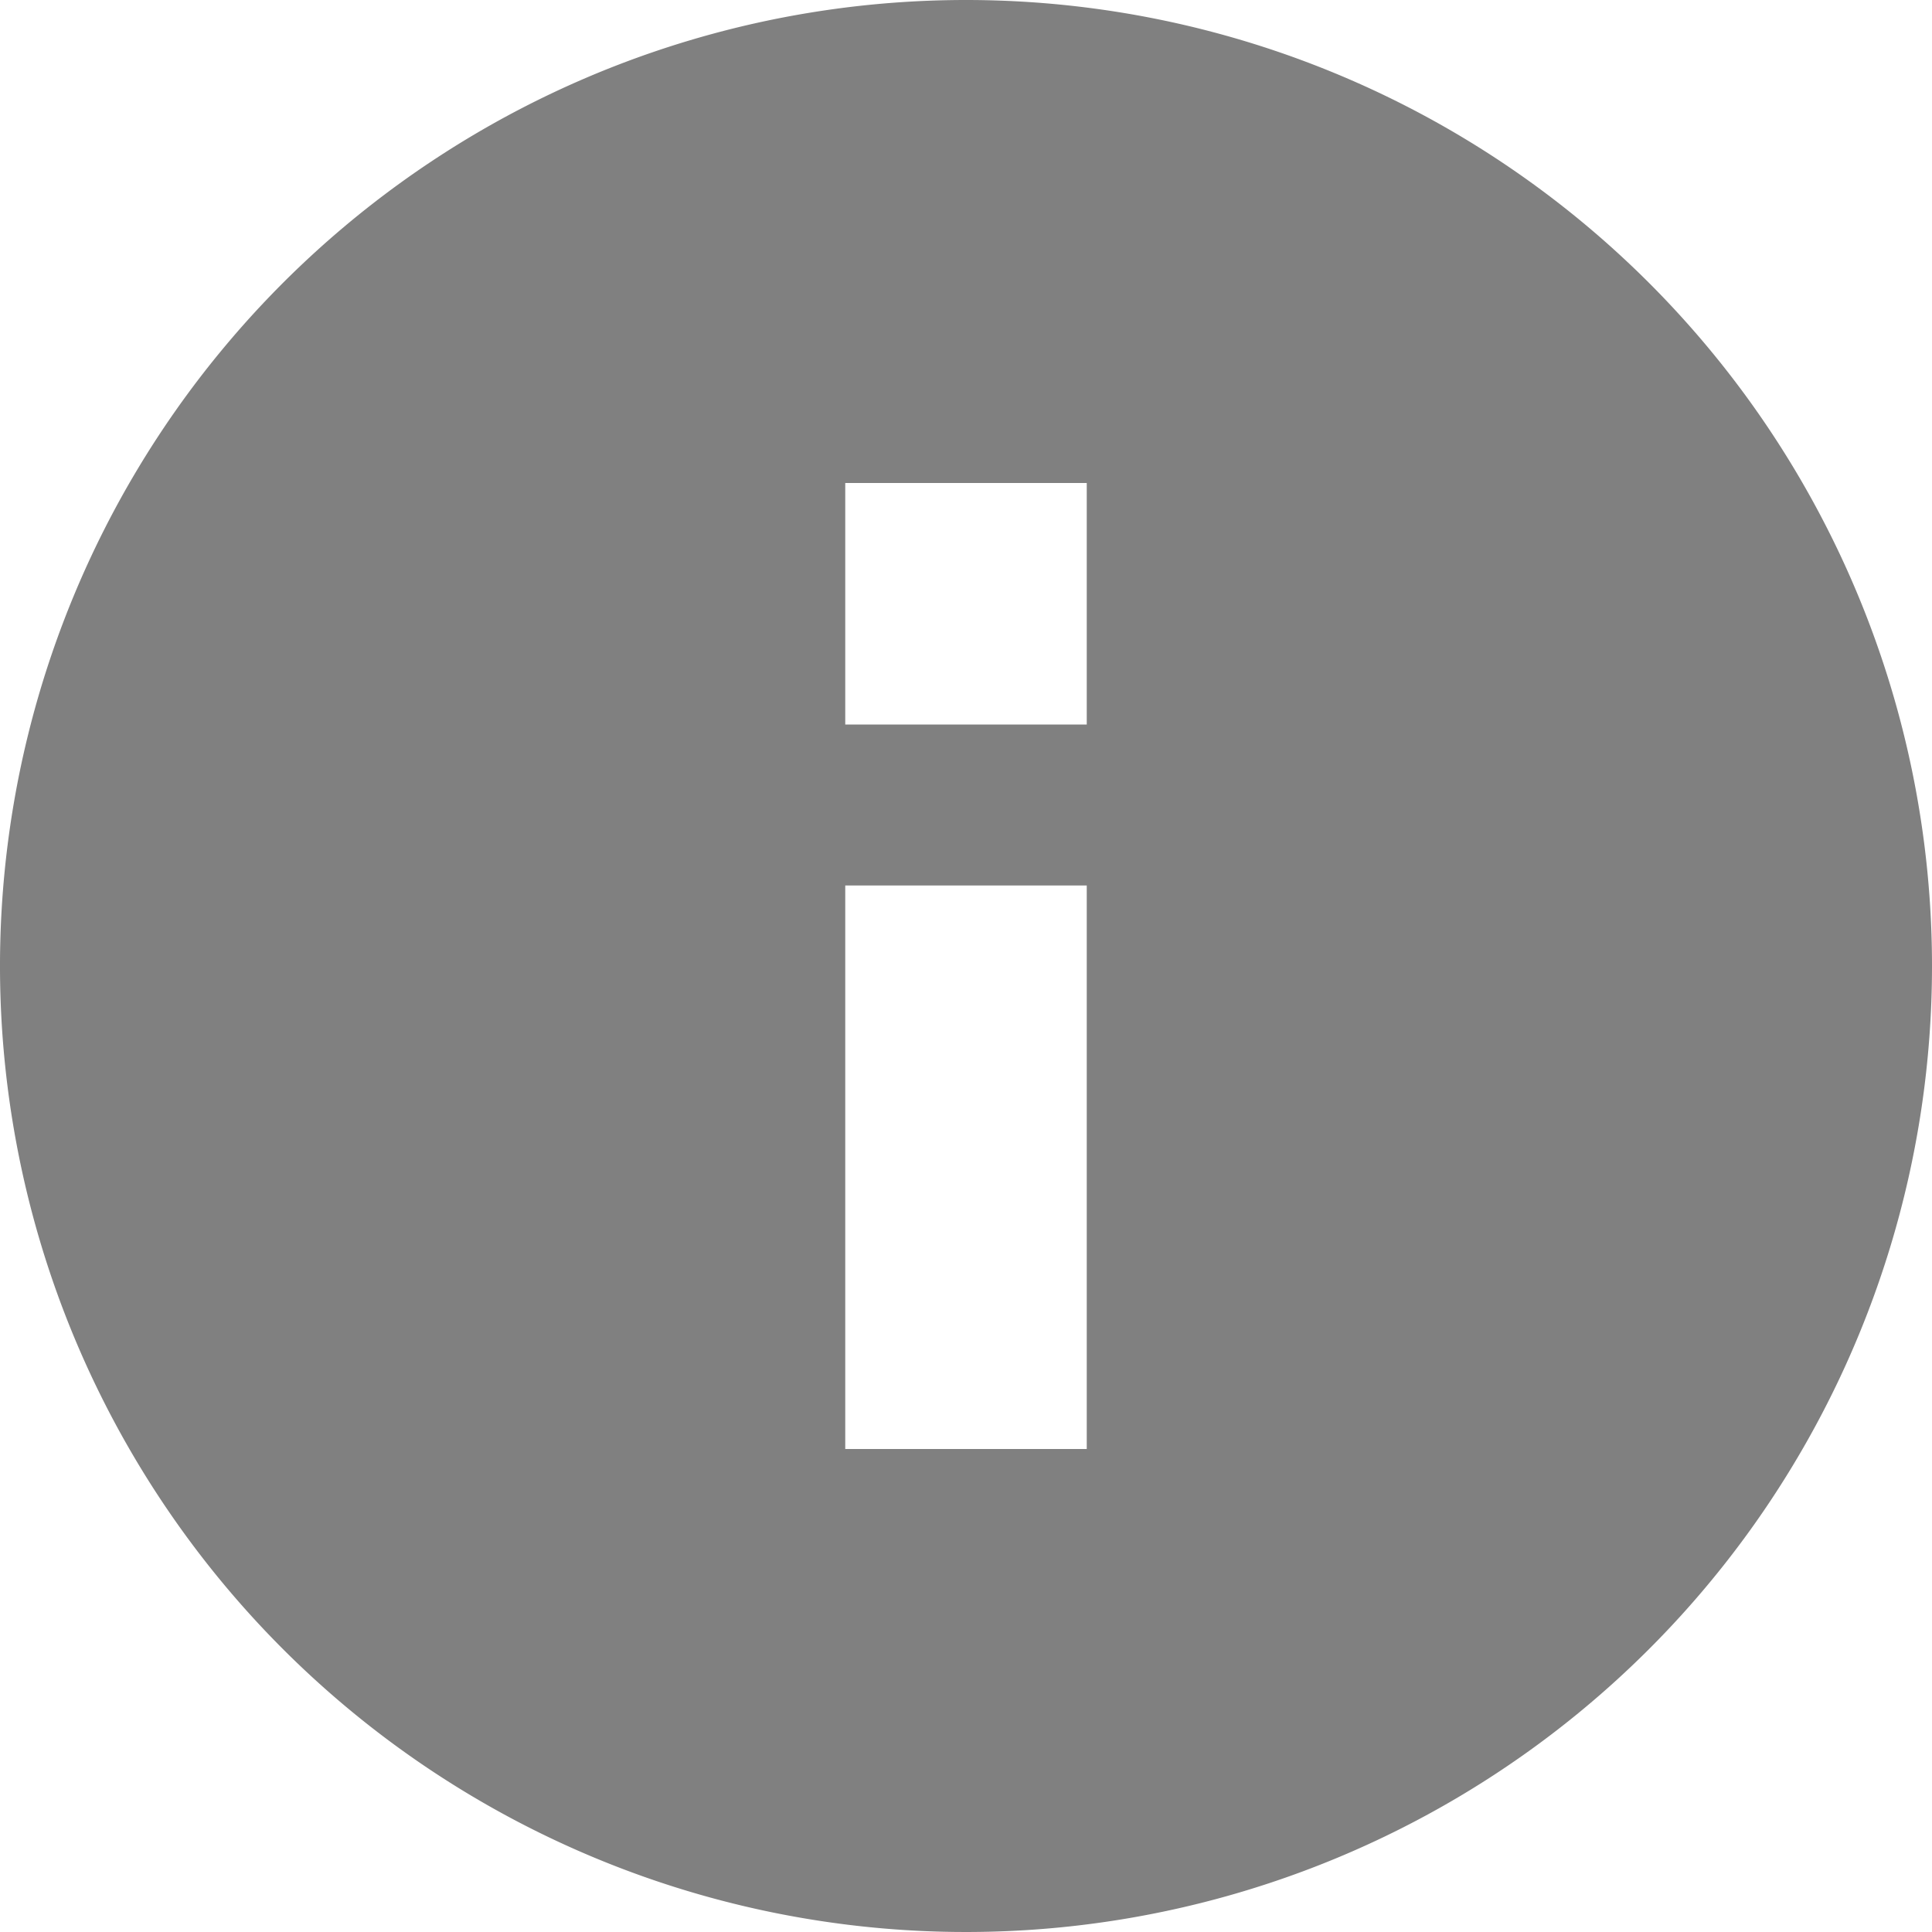 <svg xmlns="http://www.w3.org/2000/svg" data-name="Livello 1" viewBox="0 0 24 24" x="0px" y="0px" fill="grey"><title>prime</title><path data-name="info" d="M12,0A12,12,0,1,0,24,12,12,12,0,0,0,12,0Zm1.5,18h-3V11h3v7Zm0-9h-3V6h3V9Z"/></svg>